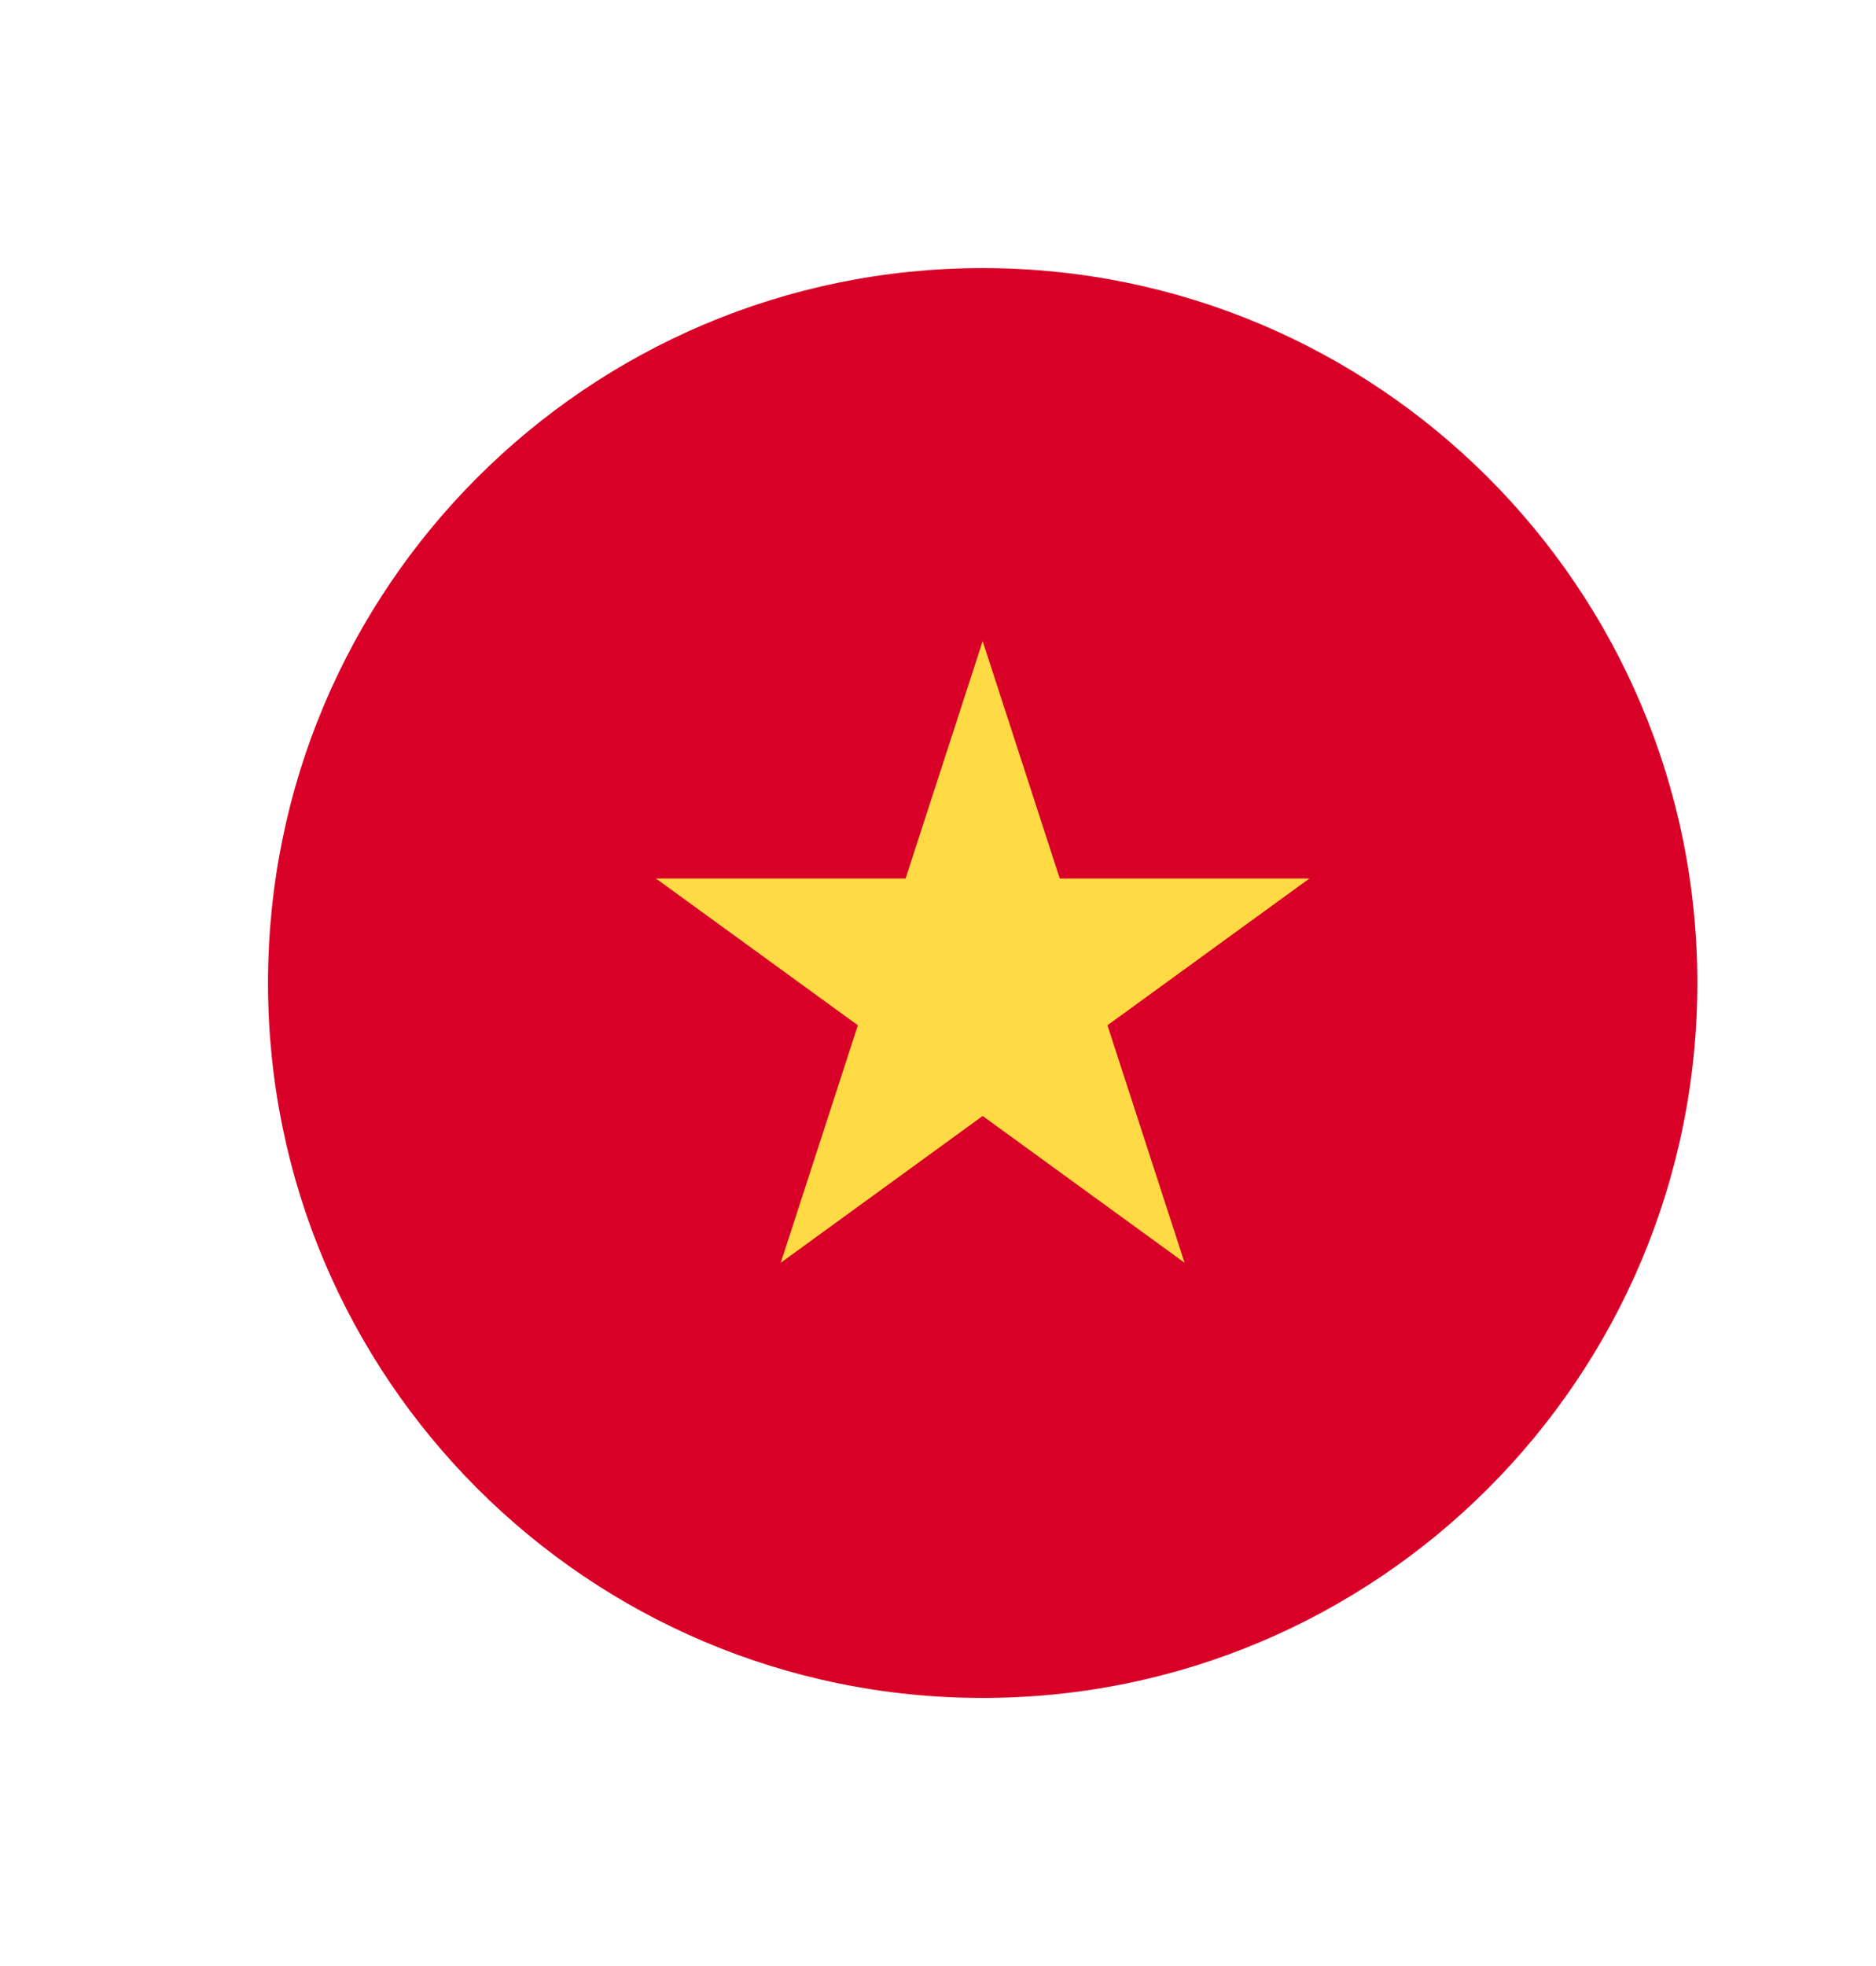 <svg width="21" height="22" viewBox="0 0 21 22" fill="none" xmlns="http://www.w3.org/2000/svg">
<g clip-path="url(#clip0_764_1314)">
<path d="M11 19C15.418 19 19 15.418 19 11C19 6.582 15.418 3 11 3C6.582 3 3 6.582 3 11C3 15.418 6.582 19 11 19Z" fill="#D80027"/>
<path d="M11 7.174L11.863 9.831H14.657L12.397 11.473L13.26 14.13L11 12.488L8.74 14.13L9.603 11.473L7.343 9.831H10.137L11 7.174Z" fill="#FFDA44"/>
</g>
<defs>
<clipPath id="clip0_764_1314">
<rect width="16" height="16" fill="white" transform="translate(3 3)"/>
</clipPath>
</defs>
</svg>
